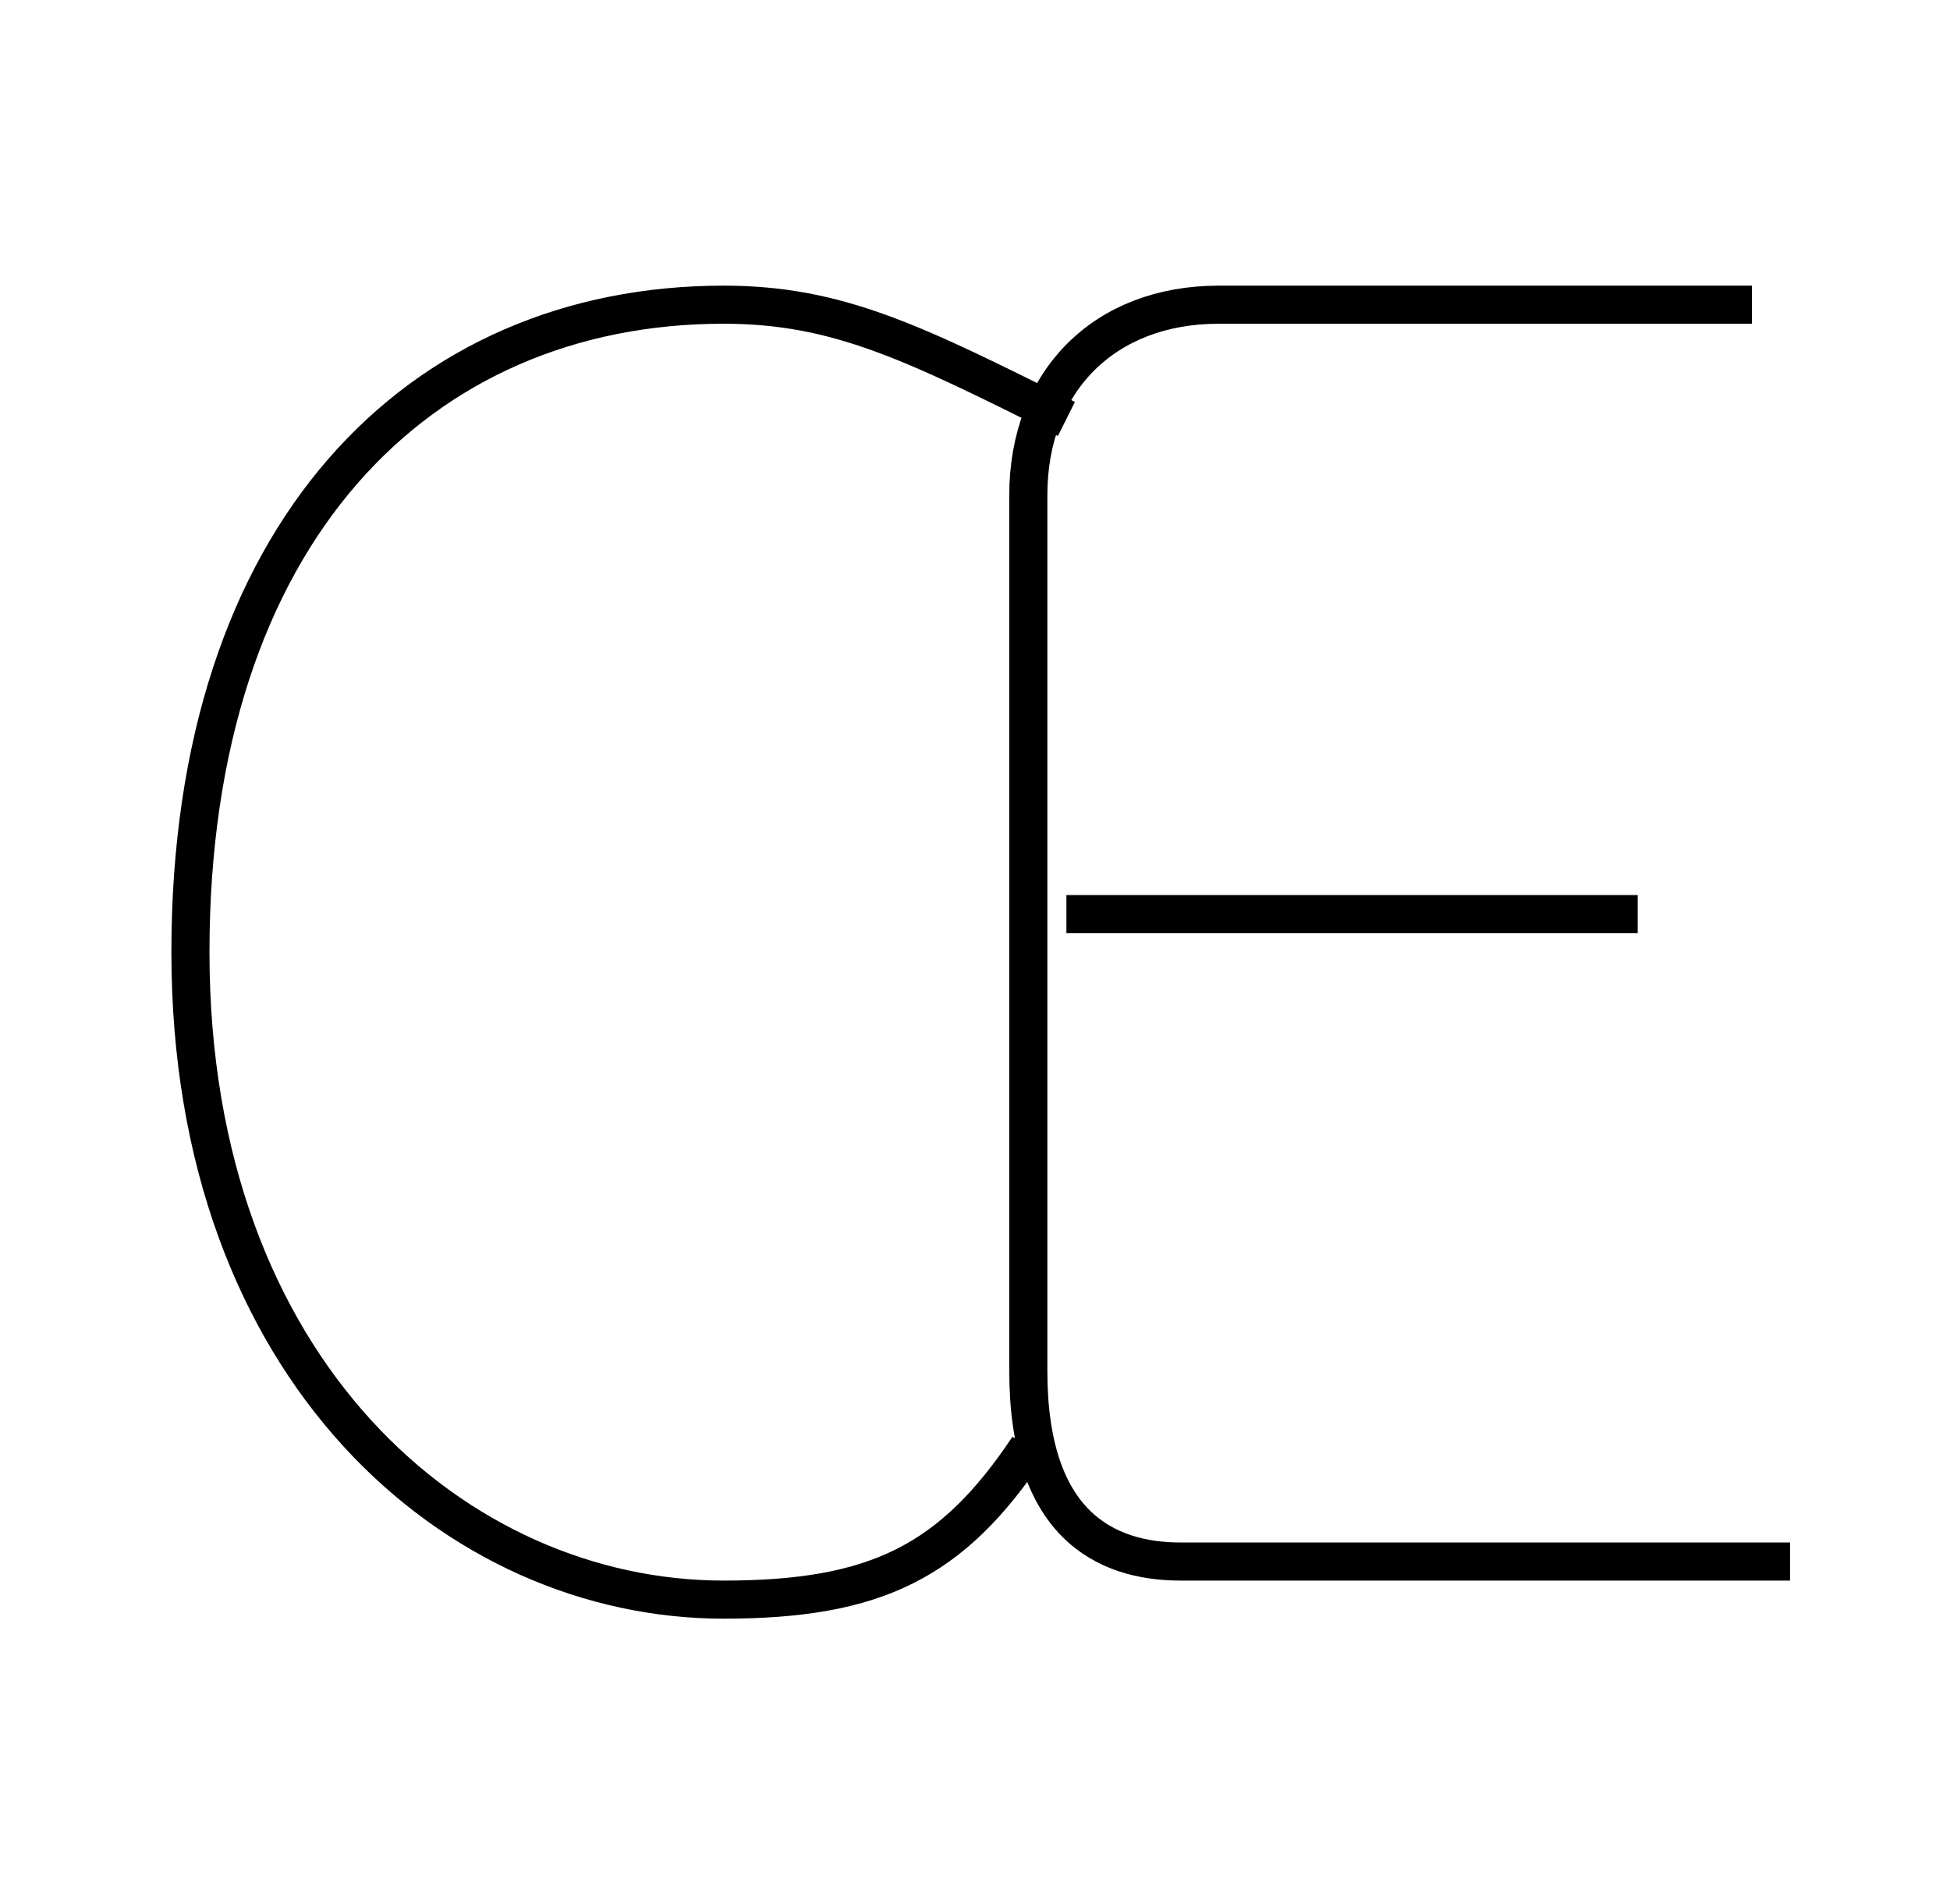 <?xml version='1.0' encoding='utf8'?>
<svg viewBox="0.0 -6.0 51.2 50.0" version="1.1" xmlns="http://www.w3.org/2000/svg">
<rect x="0.0" y="-6.0" width="51.2" height="50.0" fill="#808080" stroke="none"/>
<rect x="-1000" y="-1000" width="2000" height="2000" stroke="white" fill="white"/>
<g style="fill:white;stroke:#000000;  stroke-width:1">
<path d="M 46 -36 L 32 -36 C 29 -36 27 -34 27 -31 L 27 -8 C 27 -4 29 -3 31 -3 L 47 -3 M 43 -20 L 28 -20 M 28 -33 C 24 -35 22 -36 19 -36 C 11 -36 5 -30 5 -19 C 5 -8 12 -2 19 -2 C 23 -2 25 -3 27 -6" transform="translate(0.0 38.0)" />
</g>
</svg>